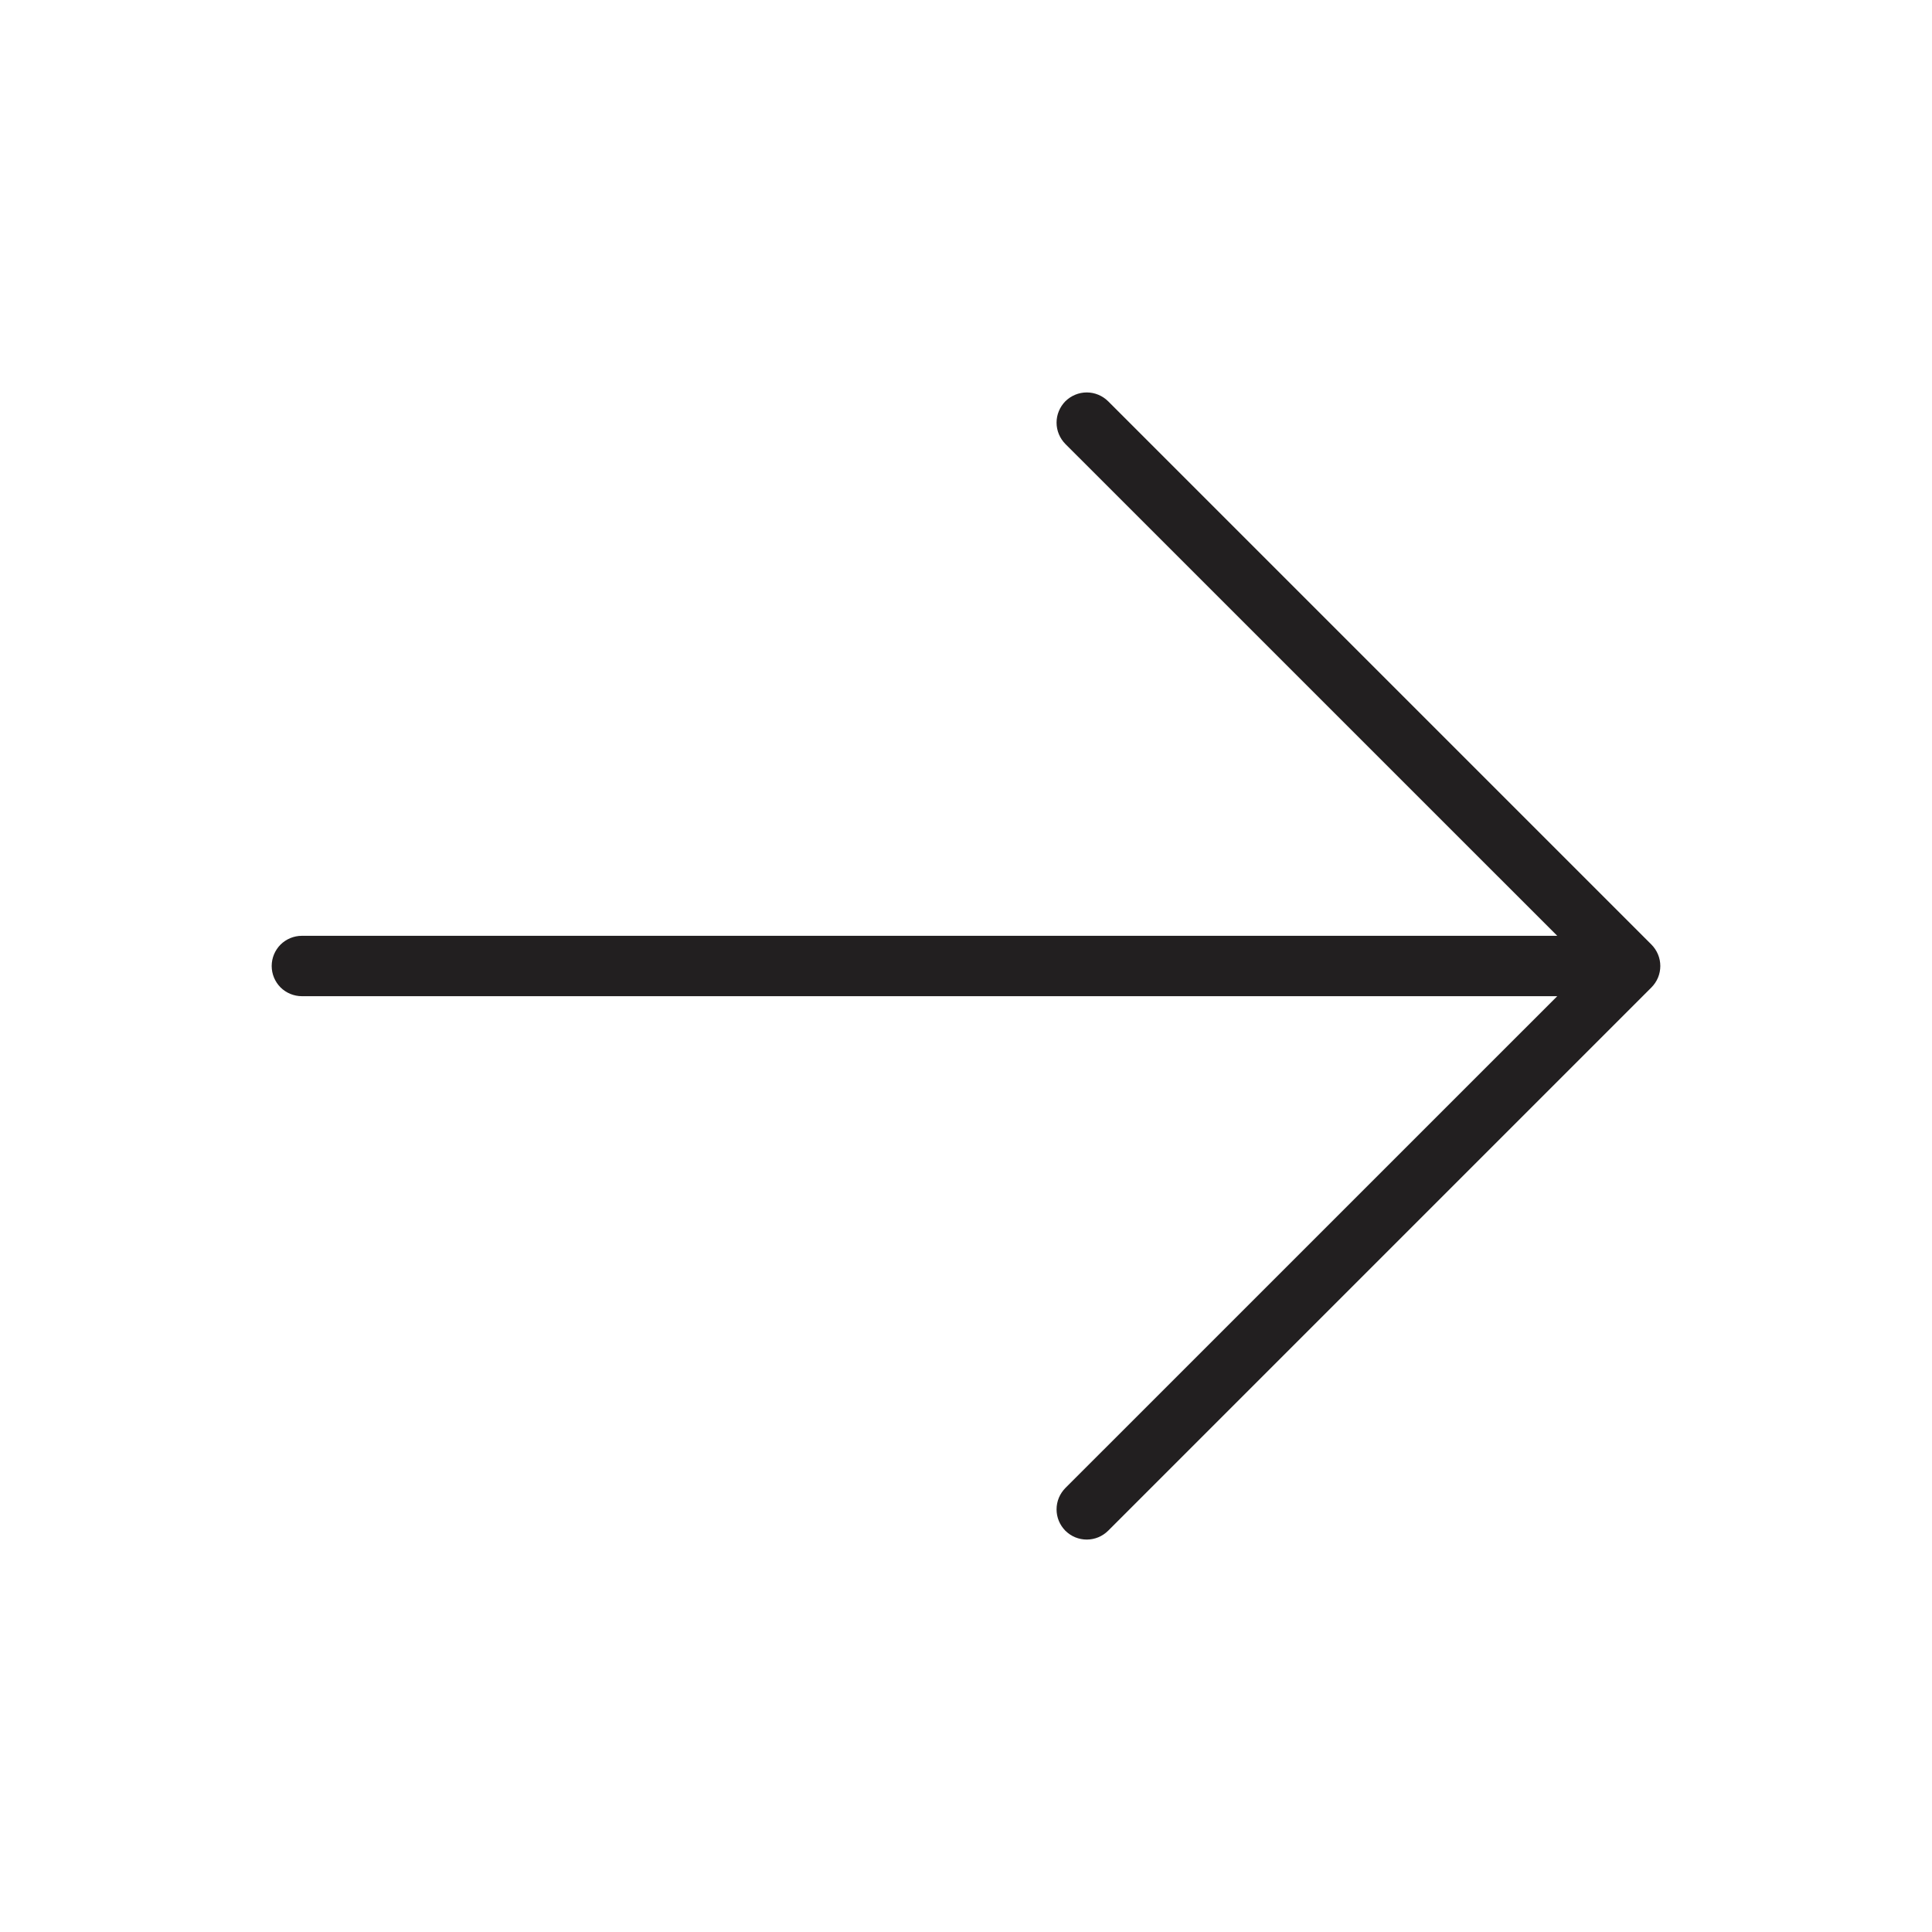 <svg width="32" height="32" viewBox="0 0 32 32" fill="none" xmlns="http://www.w3.org/2000/svg">
<path d="M17.646 25.354C17.6 25.307 17.563 25.252 17.538 25.192C17.513 25.131 17.5 25.066 17.5 25C17.5 24.934 17.513 24.869 17.538 24.808C17.563 24.748 17.6 24.693 17.646 24.646L25.793 16.5L5 16.5C4.867 16.5 4.74 16.447 4.646 16.354C4.553 16.26 4.5 16.133 4.5 16C4.5 15.867 4.553 15.74 4.646 15.646C4.74 15.553 4.867 15.5 5 15.5L25.793 15.5L17.646 7.354C17.6 7.307 17.563 7.252 17.538 7.191C17.513 7.131 17.5 7.066 17.5 7C17.5 6.934 17.513 6.869 17.538 6.809C17.563 6.748 17.6 6.693 17.646 6.646C17.693 6.6 17.748 6.563 17.809 6.538C17.869 6.513 17.934 6.5 18 6.5C18.066 6.5 18.131 6.513 18.191 6.538C18.252 6.563 18.307 6.6 18.354 6.646L27.354 15.646C27.4 15.693 27.437 15.748 27.462 15.809C27.487 15.869 27.5 15.934 27.5 16C27.5 16.066 27.487 16.131 27.462 16.192C27.437 16.252 27.4 16.307 27.354 16.354L18.354 25.354C18.307 25.4 18.252 25.437 18.192 25.462C18.131 25.487 18.066 25.5 18 25.5C17.934 25.5 17.869 25.487 17.808 25.462C17.748 25.437 17.693 25.4 17.646 25.354Z" fill="#221F20"/>
</svg>
